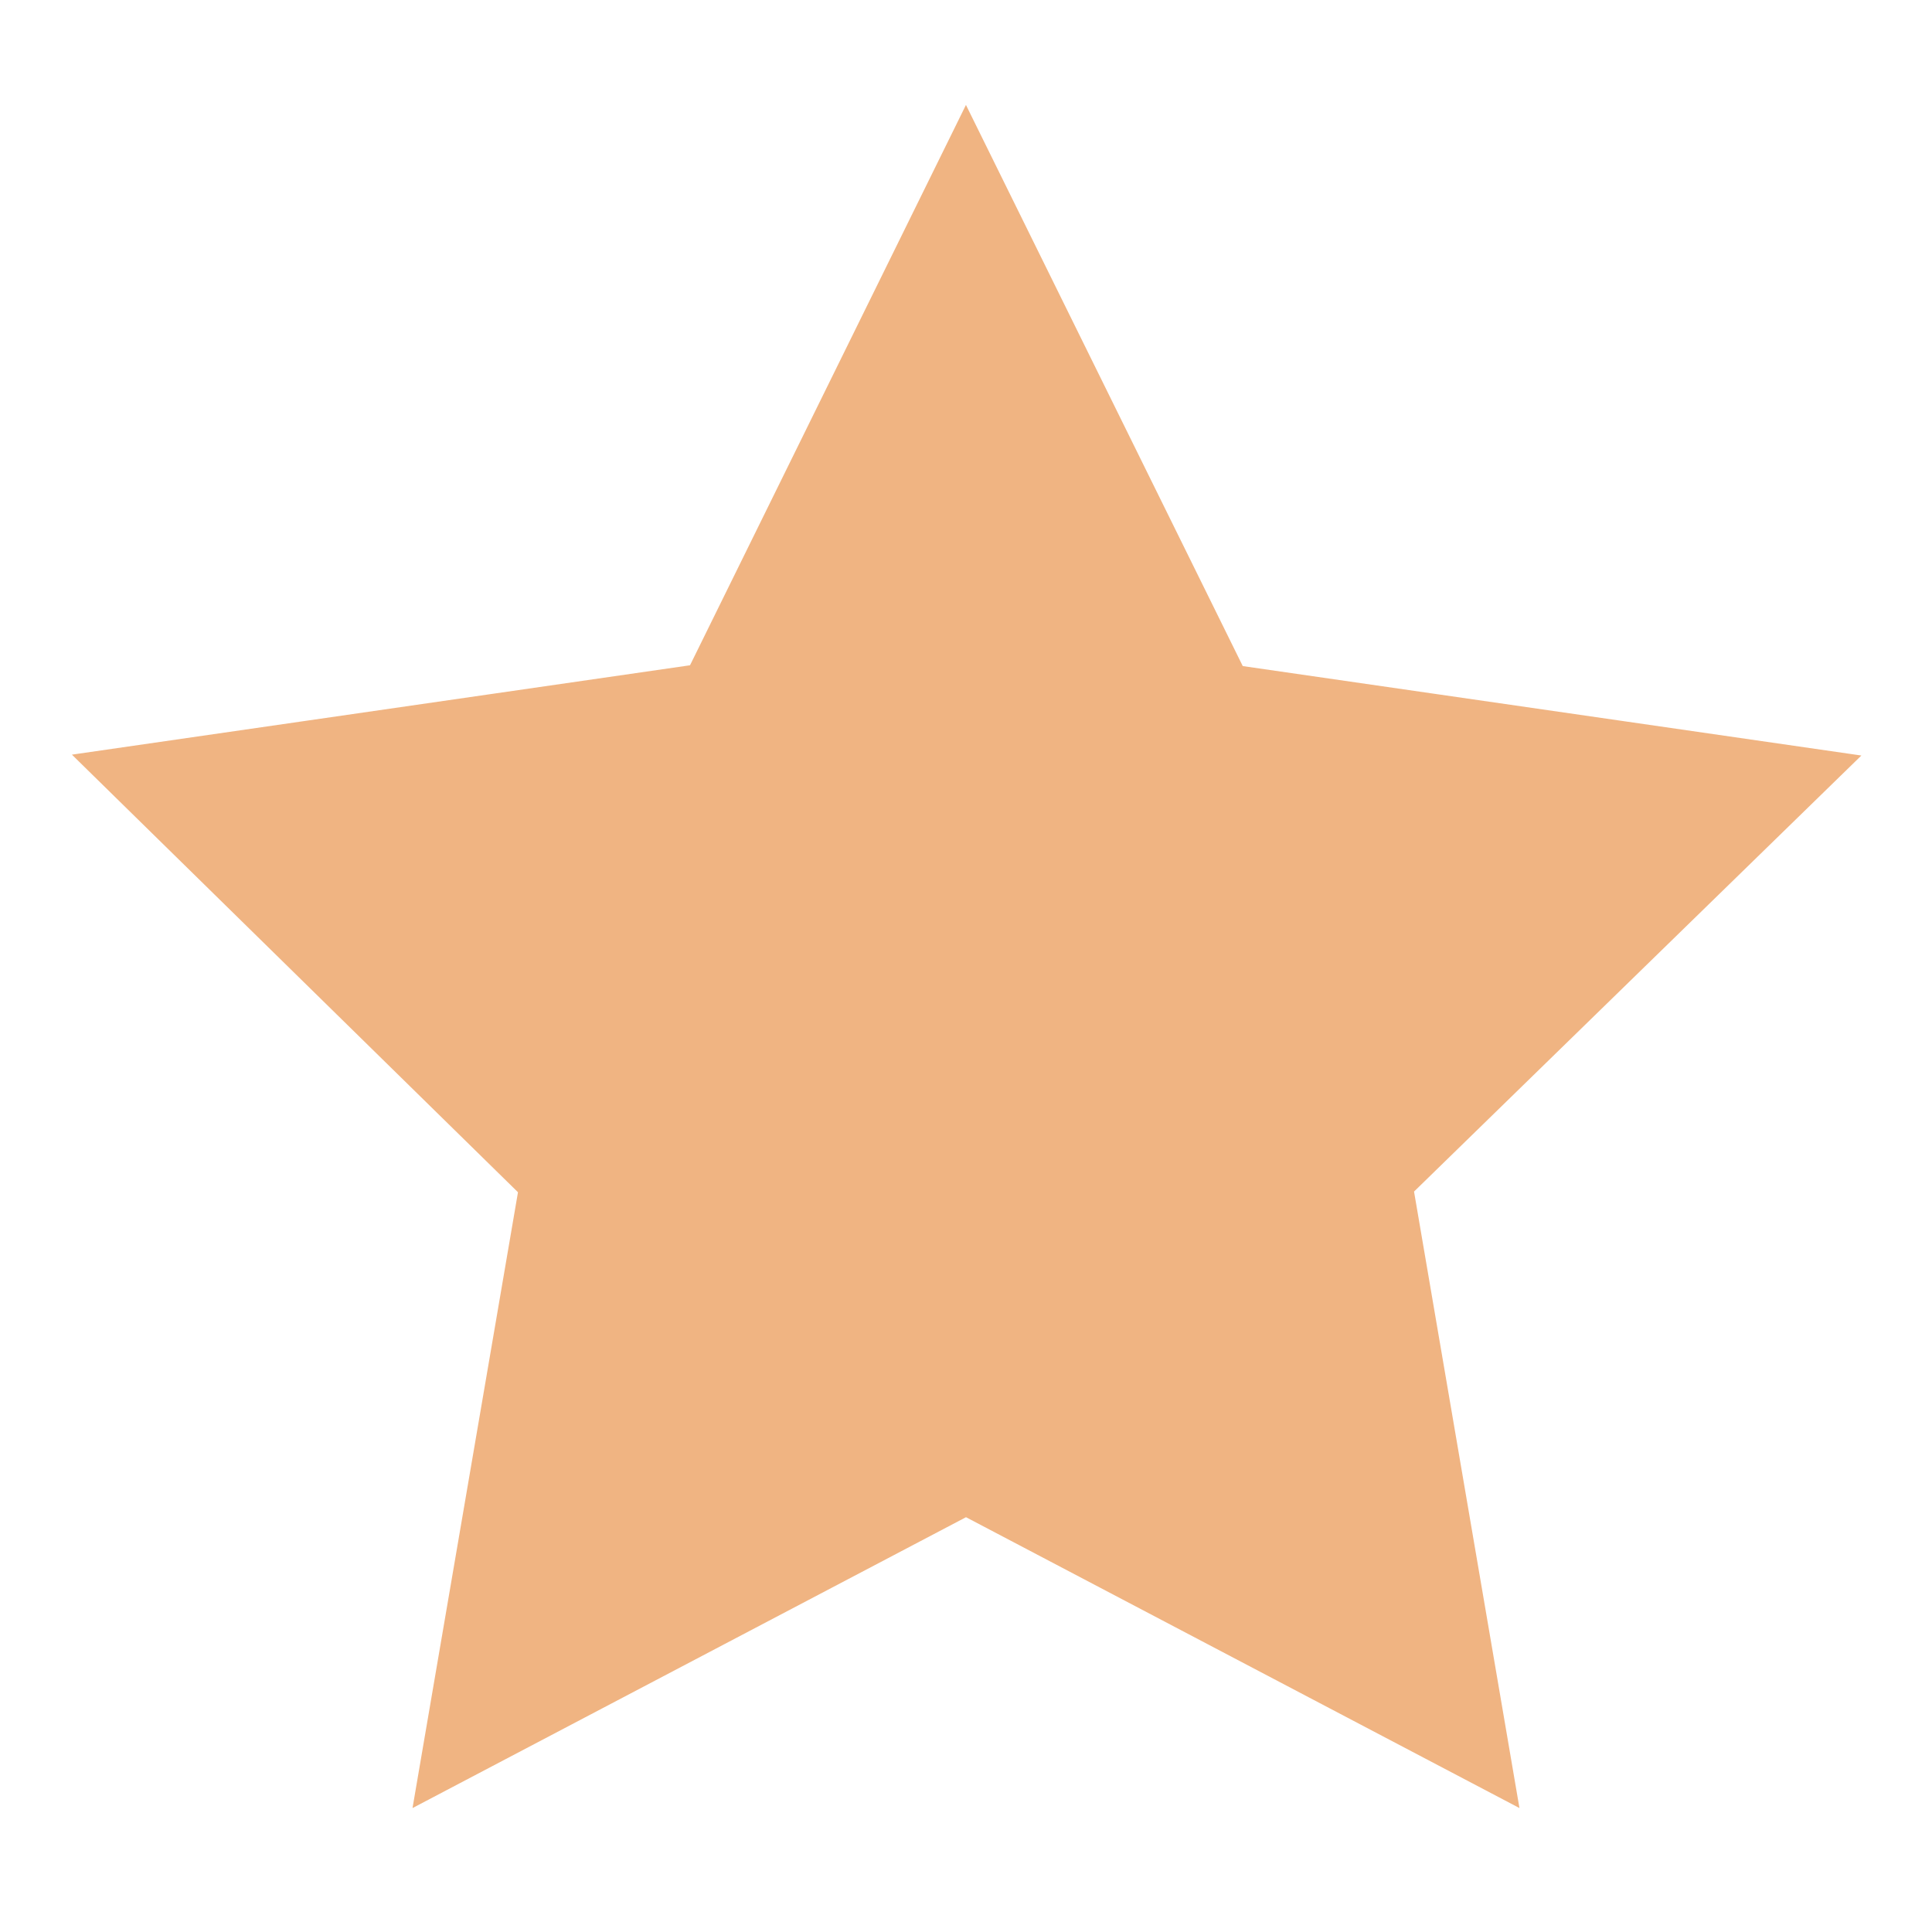 <svg xmlns="http://www.w3.org/2000/svg" width="800" height="800" data-name="star filled" viewBox="0 0 24 24">
    <path fill="none" d="M0 0h24v24H0z" />
    <path stroke="#f0b482" fill="#f0b482" stroke-miterlimit="10" stroke-width="1.5" d="m12 18-5.88 3.09 1.12-6.54L2.5 9.9l6.57-.95L12 3l2.94 5.96 6.57.95-4.75 4.63 1.12 6.55Z"/>
</svg>